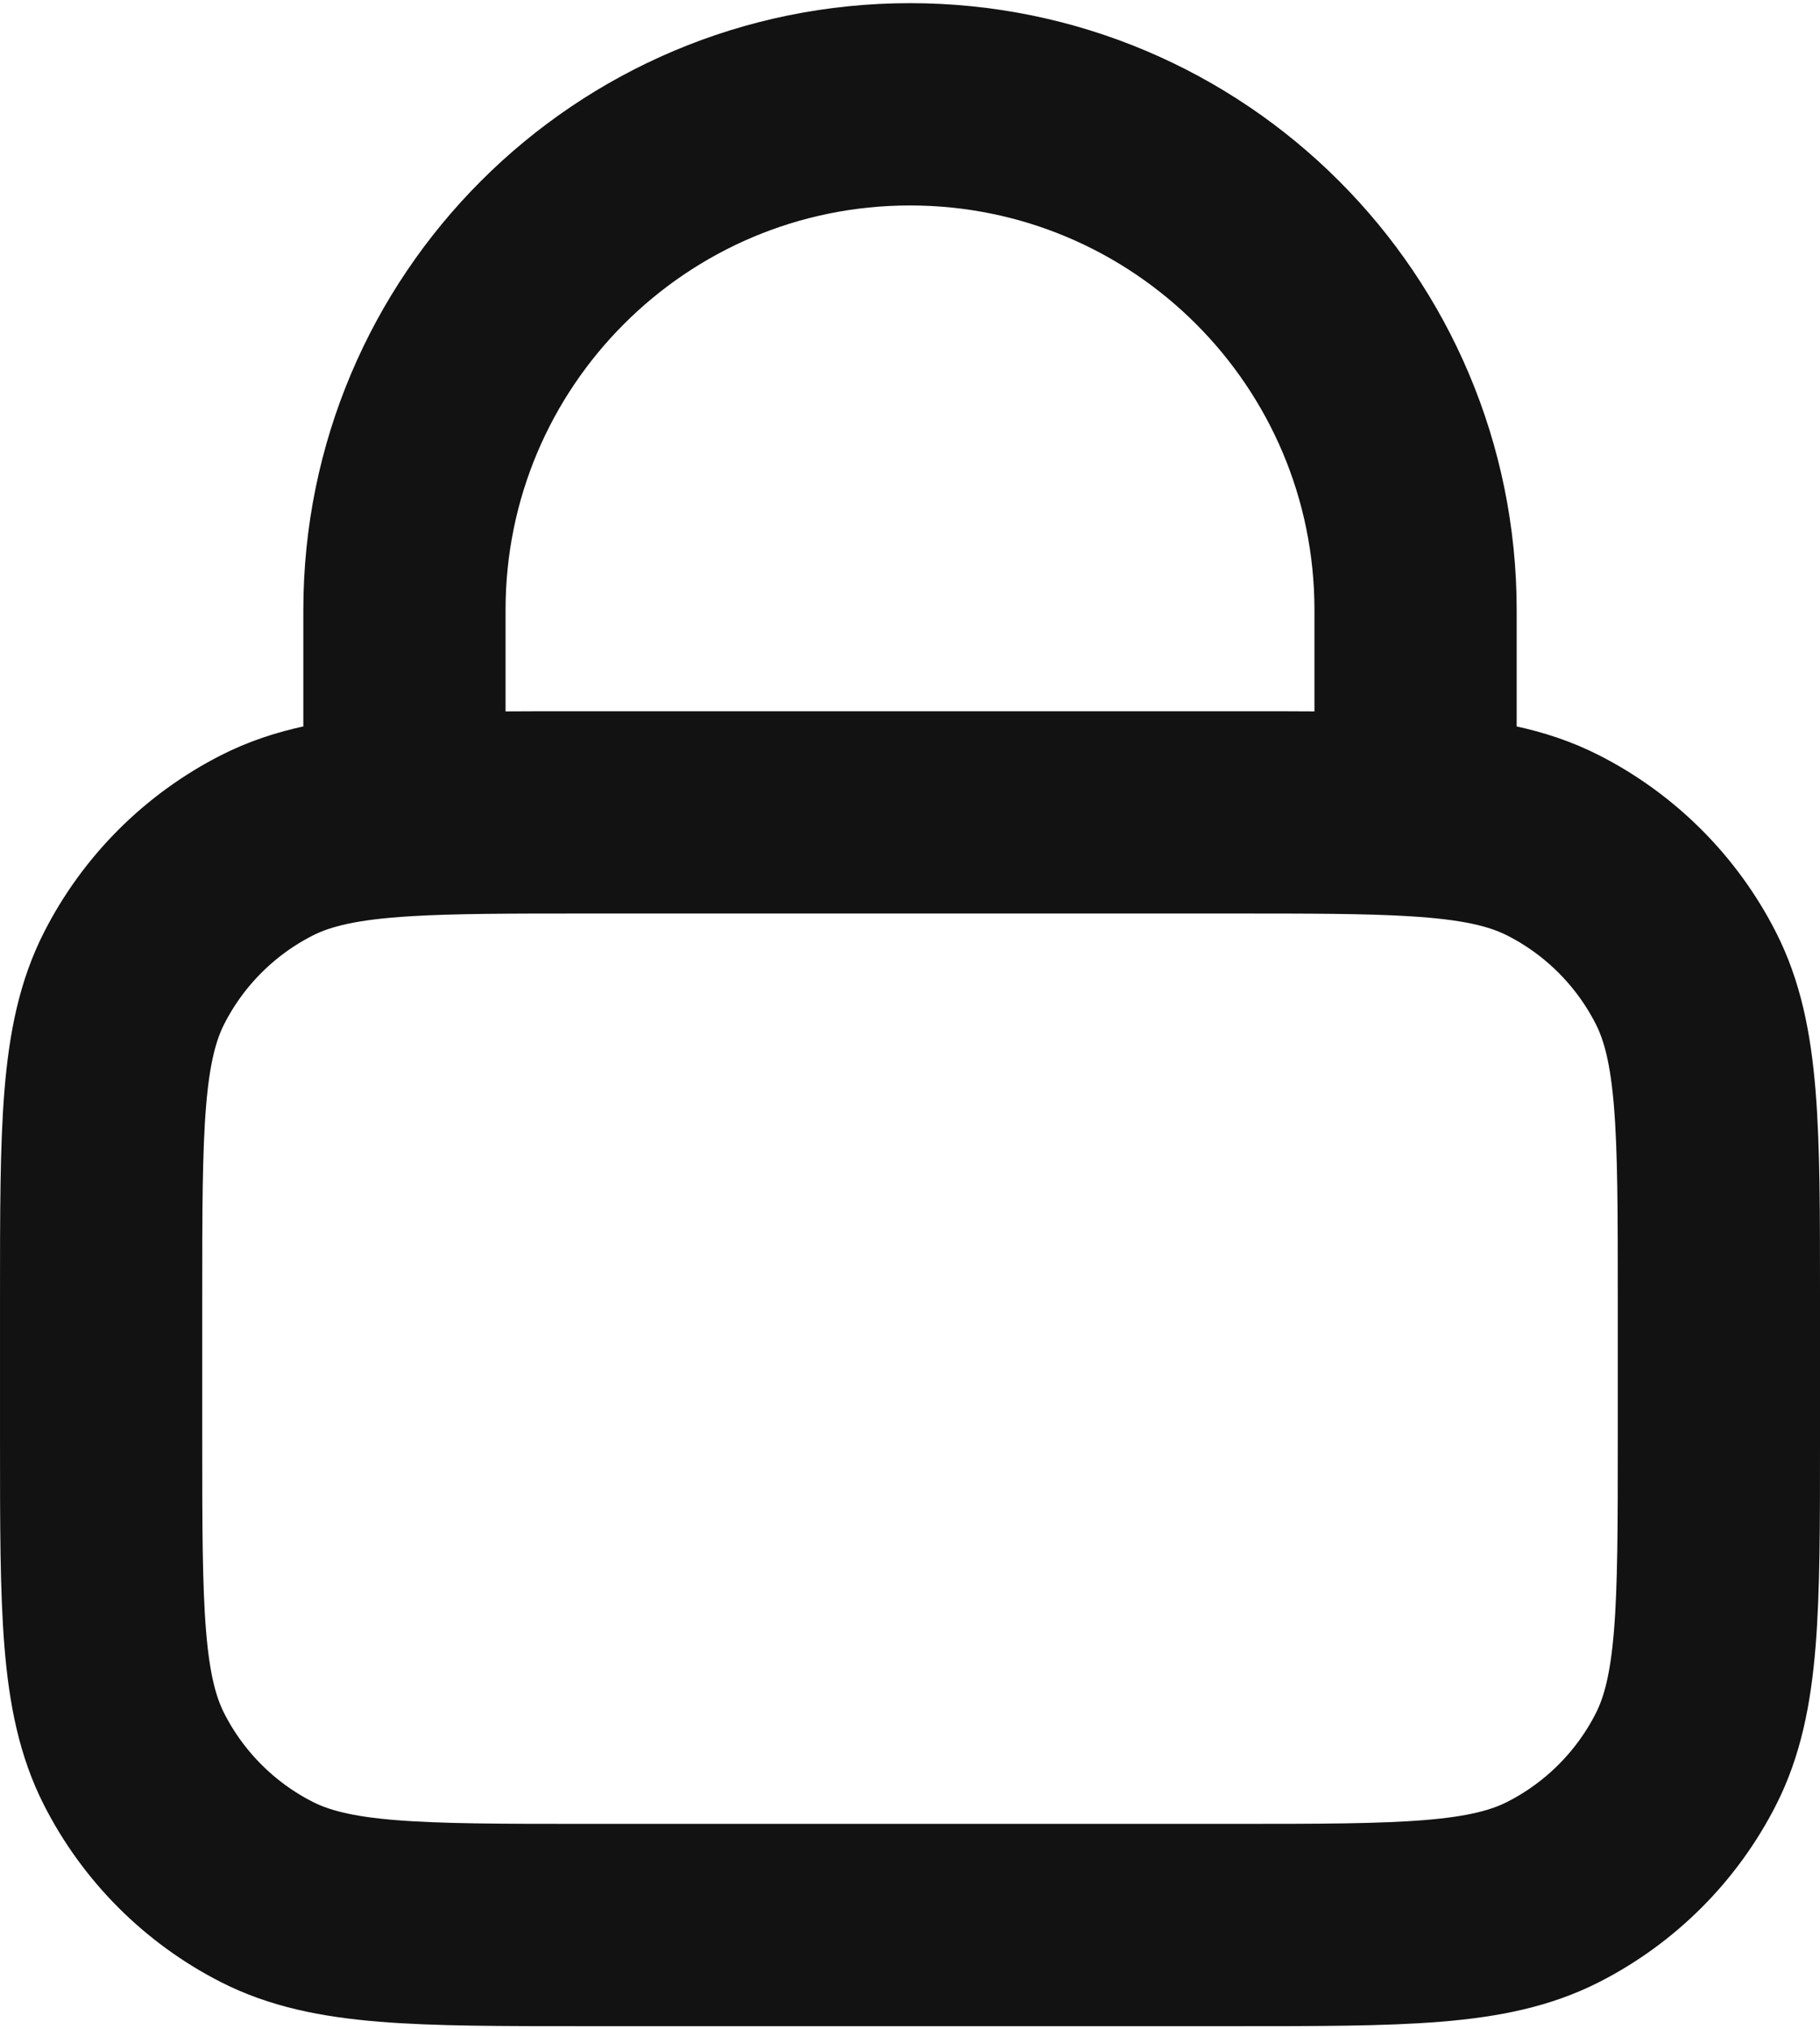 <svg width="192" height="214" viewBox="0 0 192 214" fill="none" xmlns="http://www.w3.org/2000/svg">
<path d="M42.667 85.974C47.696 85.667 53.895 85.667 61.867 85.667H130.134C138.106 85.667 144.305 85.667 149.334 85.974M42.667 85.974C36.392 86.357 31.939 87.219 28.139 89.155C22.118 92.222 17.223 97.117 14.155 103.139C10.667 109.985 10.667 118.945 10.667 136.867V151.8C10.667 169.722 10.667 178.682 14.155 185.528C17.223 191.549 22.118 196.444 28.139 199.512C34.984 203 43.945 203 61.867 203H130.134C148.056 203 157.016 203 163.862 199.512C169.883 196.444 174.778 191.549 177.846 185.528C181.334 178.682 181.334 169.722 181.334 151.8V136.867C181.334 118.945 181.334 109.985 177.846 103.139C174.778 97.117 169.883 92.222 163.862 89.155C160.061 87.219 155.609 86.357 149.334 85.974M42.667 85.974V64.333C42.667 34.878 66.545 11 96 11C125.455 11 149.334 34.878 149.334 64.333V85.974" stroke="#121212" stroke-width="21.333" stroke-linecap="round" stroke-linejoin="round"/>
</svg>
